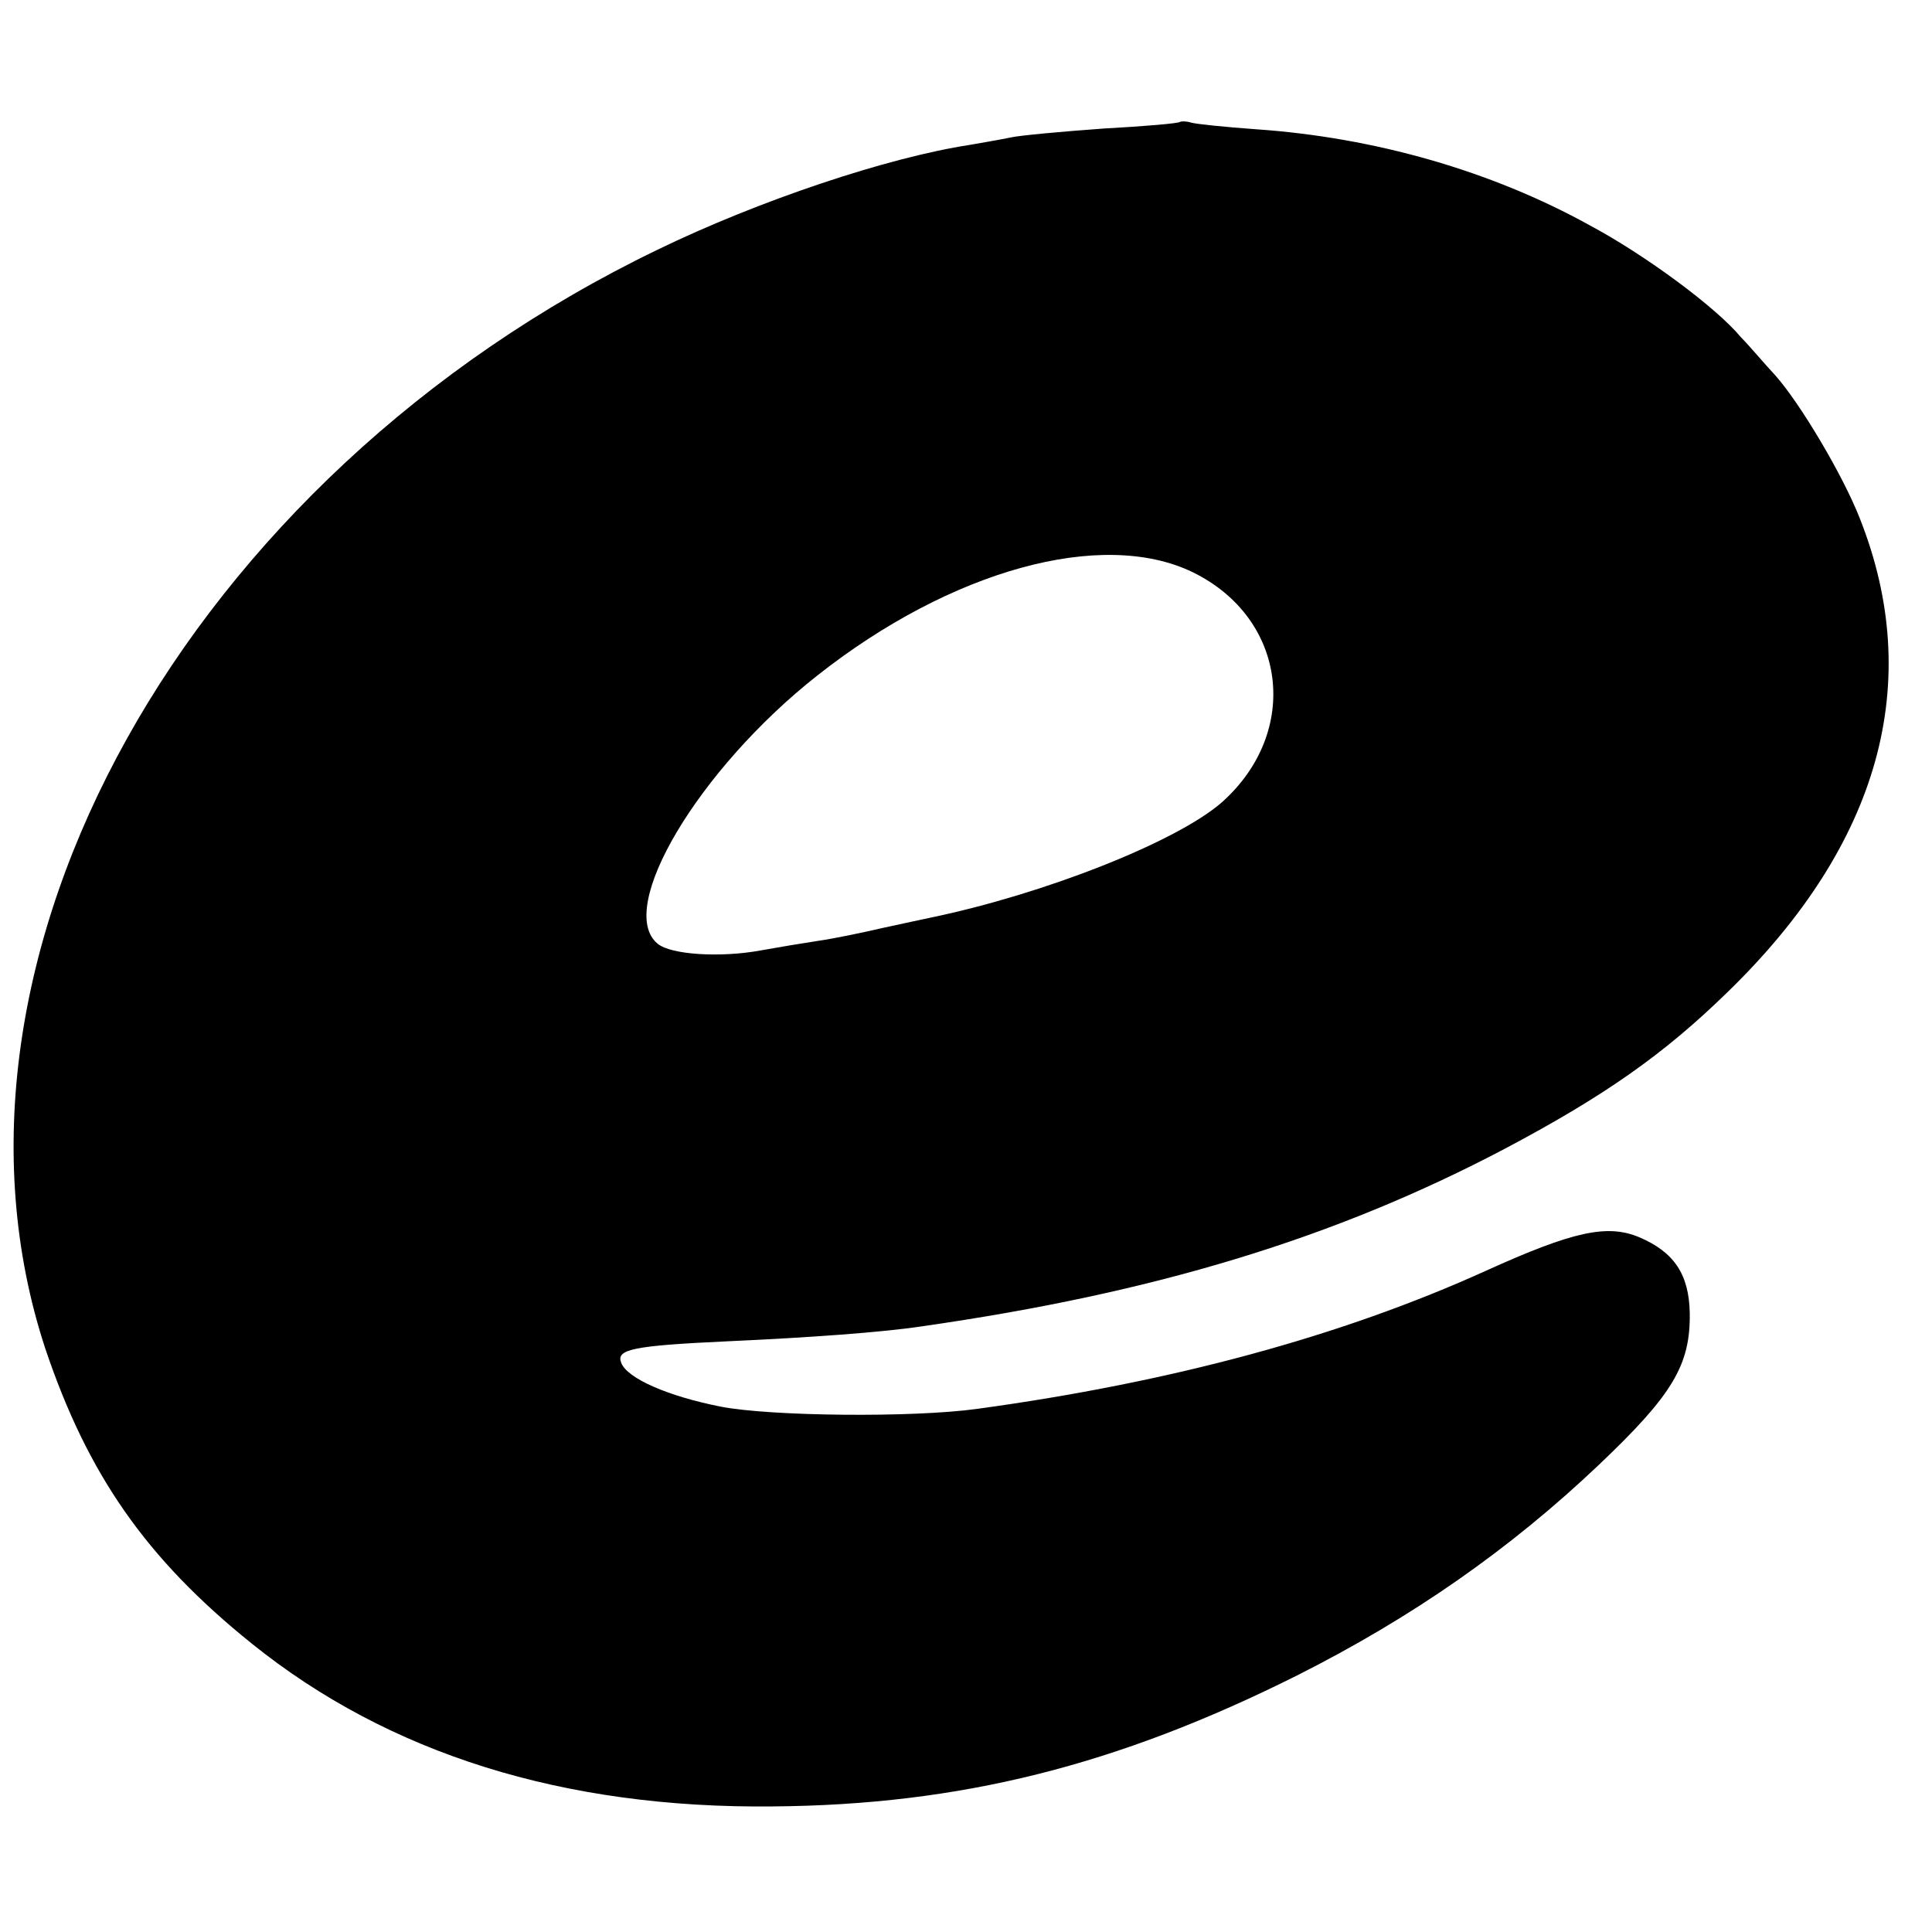 <?xml version="1.0" standalone="no"?>
<!DOCTYPE svg PUBLIC "-//W3C//DTD SVG 20010904//EN"
 "http://www.w3.org/TR/2001/REC-SVG-20010904/DTD/svg10.dtd">
<svg version="1.0" xmlns="http://www.w3.org/2000/svg"
 width="260pt" height="260pt" viewBox="0 0 260 260"
 preserveAspectRatio="xMidYMid meet">
<g transform="translate(0,260) scale(0.1,-0.1)"
fill="#000000" stroke="none">
<path d="M1588 2436 c-1 -2 -48 -6 -103 -9 -55 -4 -111 -9 -125 -12 -14 -3
-38 -7 -55 -10 -111 -17 -284 -75 -420 -141 -634 -306 -996 -956 -824 -1479
57 -169 135 -282 278 -397 184 -148 419 -222 701 -219 252 2 463 55 705 176
155 78 287 170 407 284 99 94 123 134 122 204 -1 52 -21 82 -68 102 -43 18
-89 8 -206 -45 -194 -88 -422 -150 -685 -186 -87 -12 -278 -10 -345 3 -71 14
-126 38 -134 59 -7 18 14 23 144 29 110 5 207 12 260 20 315 45 557 119 785
239 134 71 214 127 300 211 205 199 265 417 178 637 -23 59 -81 156 -114 193
-15 16 -35 40 -46 51 -33 40 -129 111 -204 151 -132 73 -289 118 -448 129 -42
3 -81 7 -88 9 -6 2 -13 2 -15 1z m17 -606 c127 -62 146 -215 39 -310 -61 -53
-238 -123 -392 -155 -9 -2 -38 -8 -65 -14 -26 -6 -64 -14 -85 -17 -20 -3 -56
-9 -78 -13 -54 -10 -121 -6 -139 9 -57 47 55 235 215 361 180 142 383 198 505
139z"/>
</g>
</svg>
